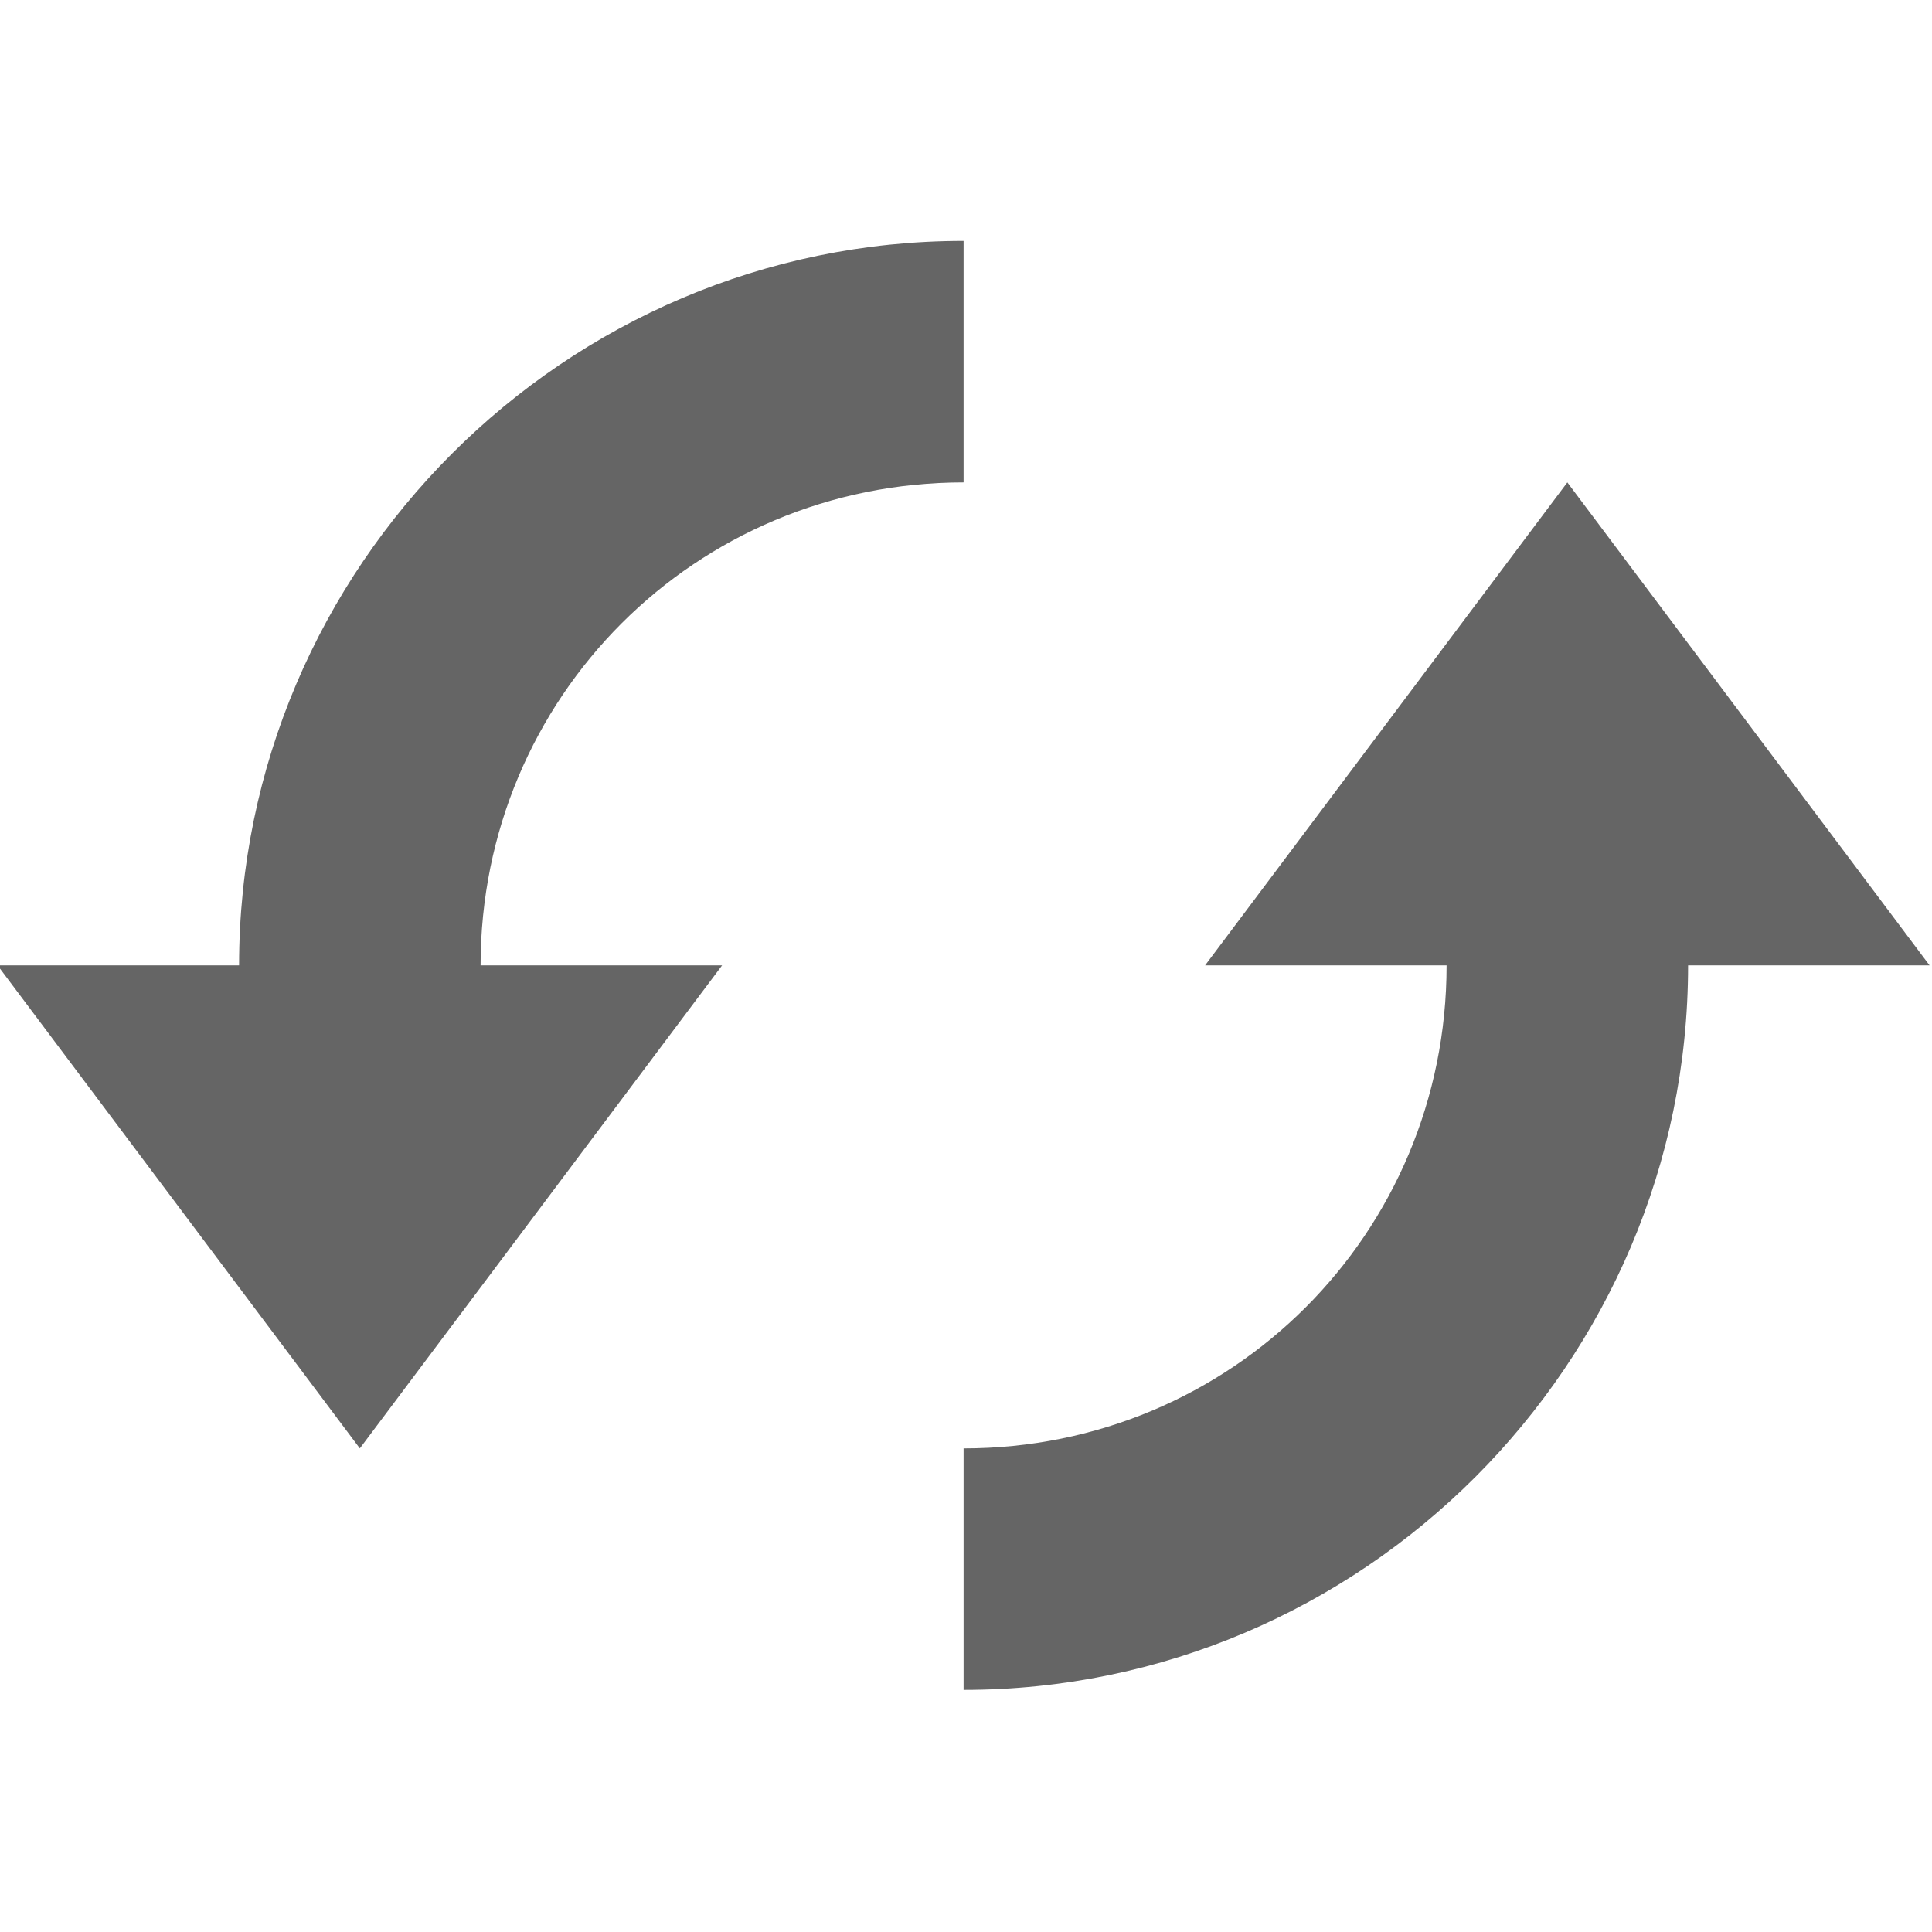 <?xml version="1.0" encoding="UTF-8" standalone="no"?>
<!DOCTYPE svg PUBLIC "-//W3C//DTD SVG 1.1//EN" "http://www.w3.org/Graphics/SVG/1.1/DTD/svg11.dtd">
<svg width="100%" height="100%" viewBox="0 0 16 16" version="1.1" xmlns="http://www.w3.org/2000/svg" xmlns:xlink="http://www.w3.org/1999/xlink" xml:space="preserve" xmlns:serif="http://www.serif.com/" style="fill-rule:evenodd;clip-rule:evenodd;stroke-linejoin:round;stroke-miterlimit:1.414;">
    <g transform="matrix(1,0,0,1,-84,-110)">
        <g transform="matrix(2,0,0,2,83.98,111.995)">
            <path d="M4,0C2.35,0 1,1.35 1,3L0,3L1.5,5L3,3L2,3C2,1.89 2.89,1 4,1L4,0ZM6.5,1L5,3L6,3C6,4.11 5.11,5 4,5L4,6C5.65,6 7,4.65 7,3L8,3L6.5,1Z" style="fill:rgb(101,101,101);fill-rule:nonzero;"/>
        </g>
    </g>
</svg>

